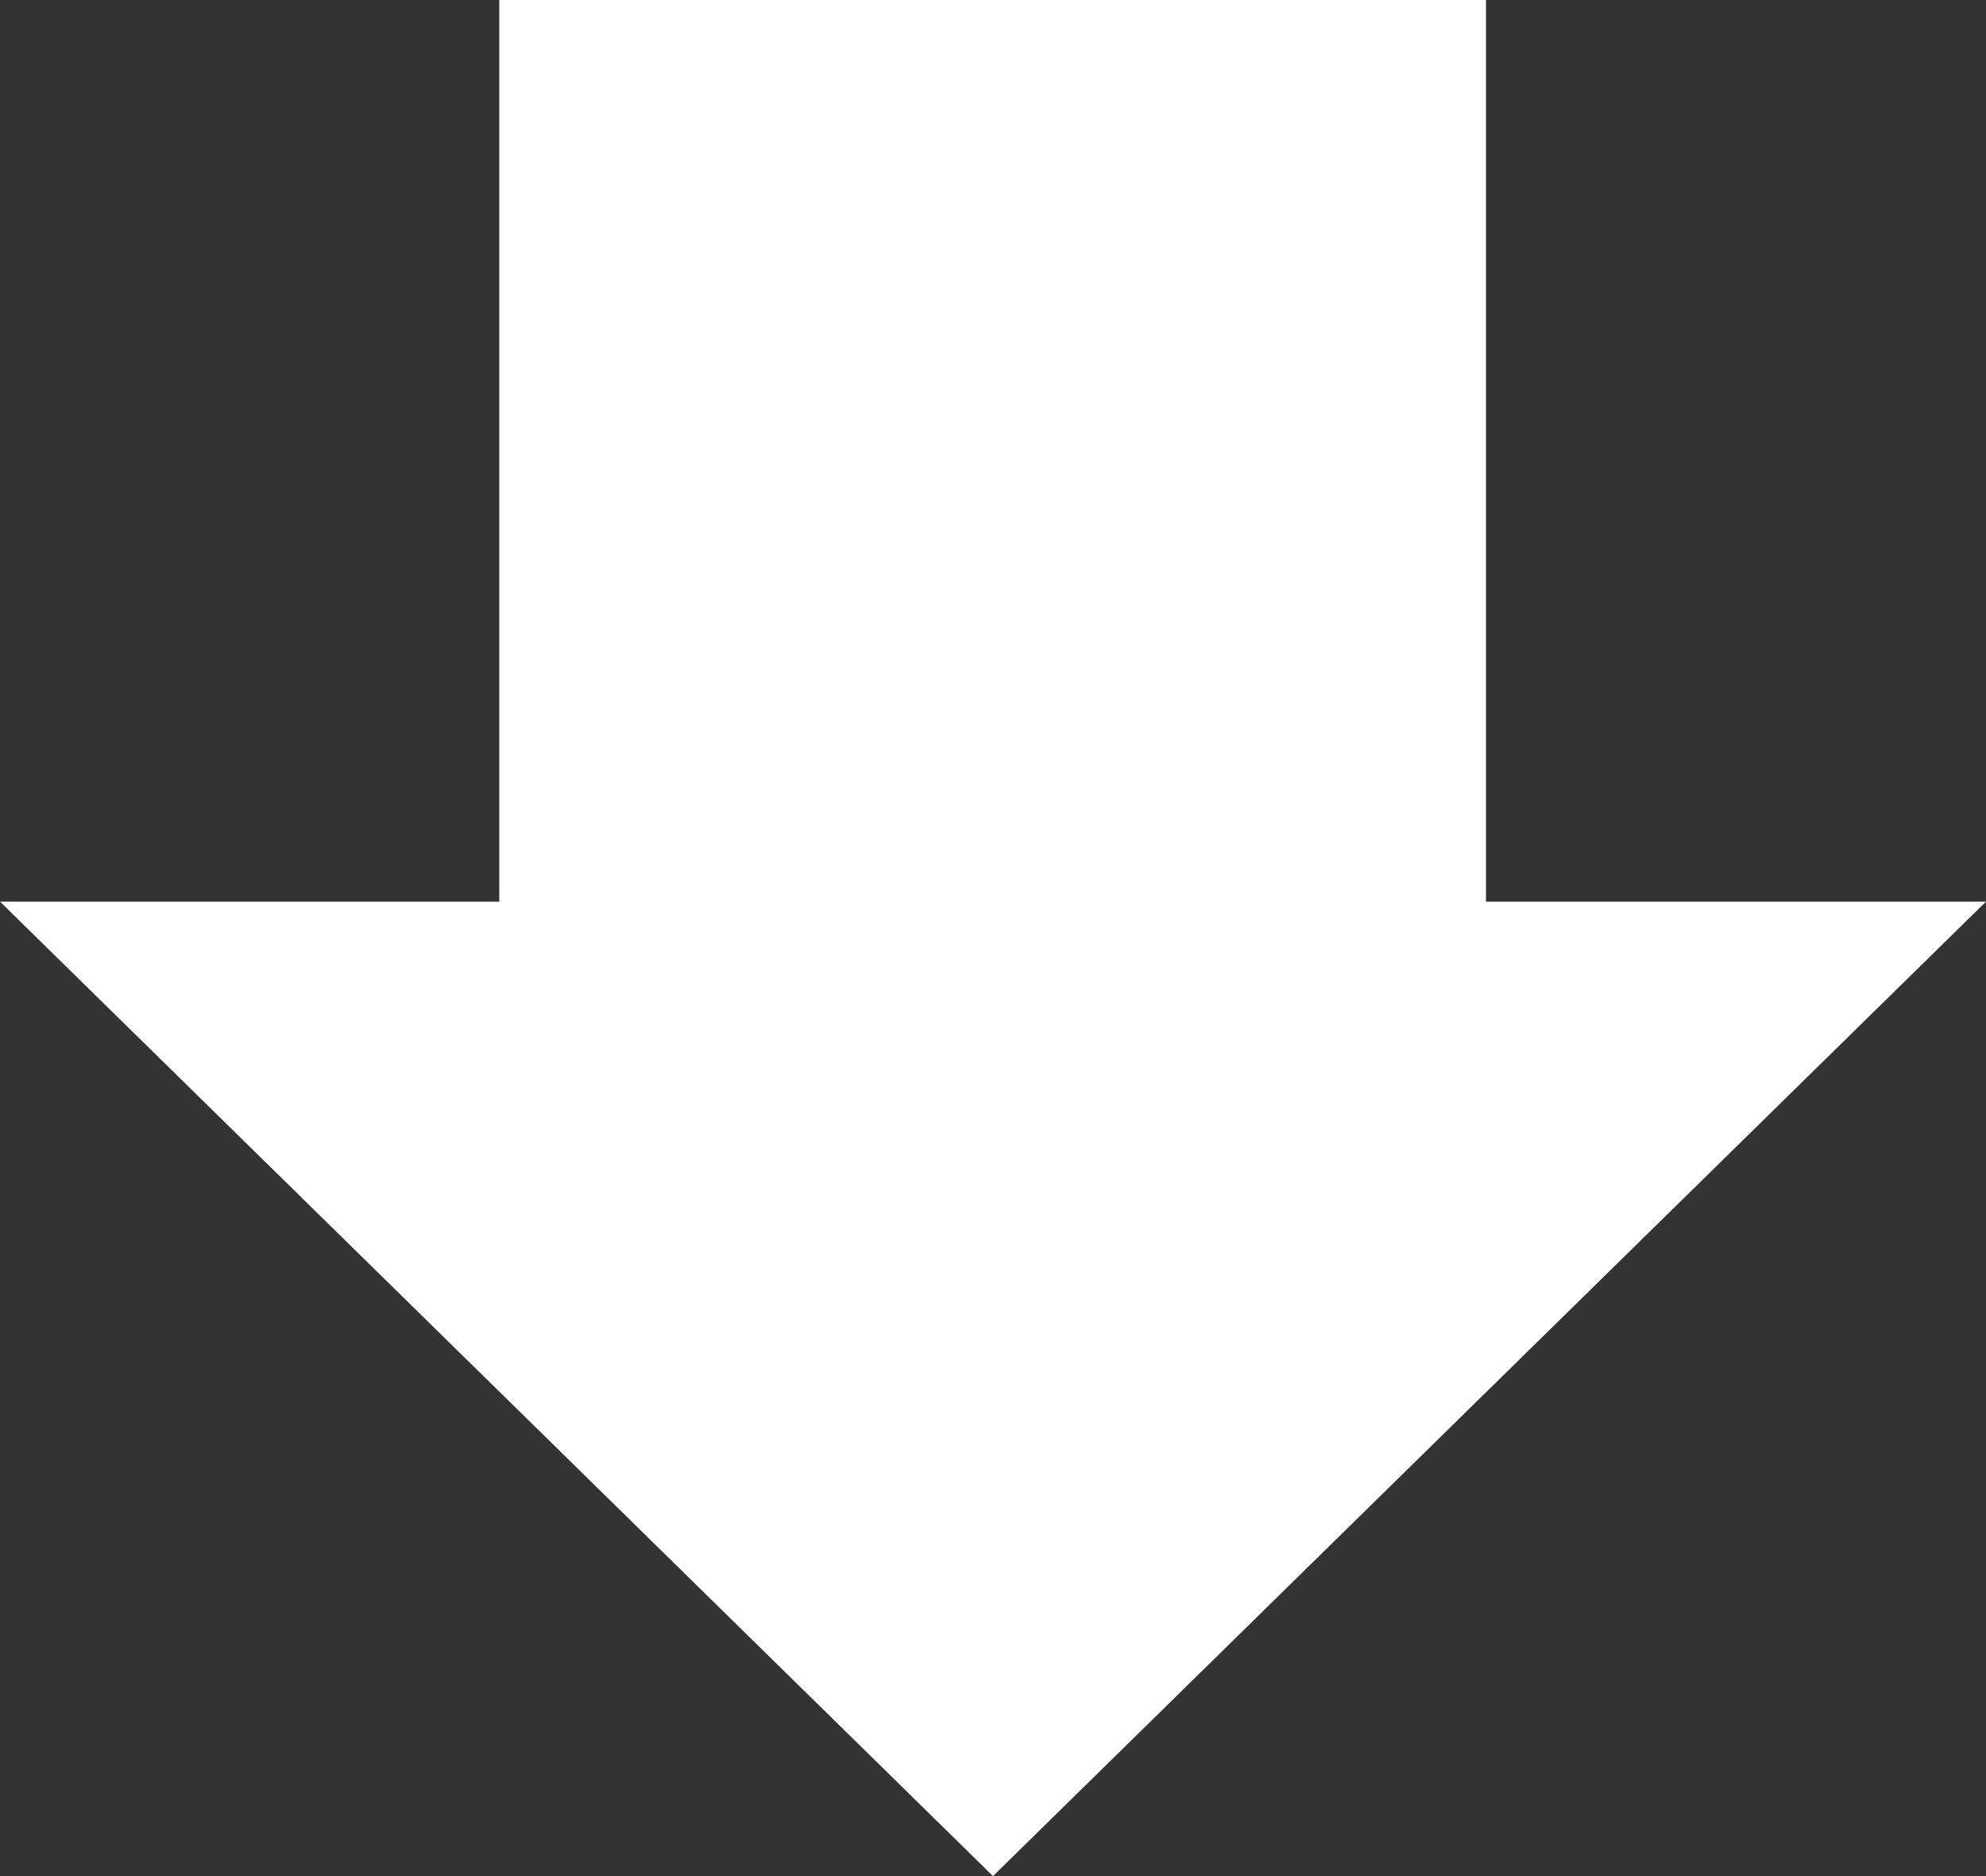 <svg xmlns="http://www.w3.org/2000/svg" xmlns:xlink="http://www.w3.org/1999/xlink" width="18" height="17" viewBox="0 0 18 17">
    <rect x="0" y="0" width="18" height="17" fill="#333333" stroke="none"/>
    <defs>
        <path id="a" d="M21 12.17h-4.532V4H7.525v8.17H3L12 21z"/>
    </defs>
    <use fill="#FFFFFF" fill-rule="evenodd" transform="translate(-3 -4)" xlink:href="#a"/>
</svg>
